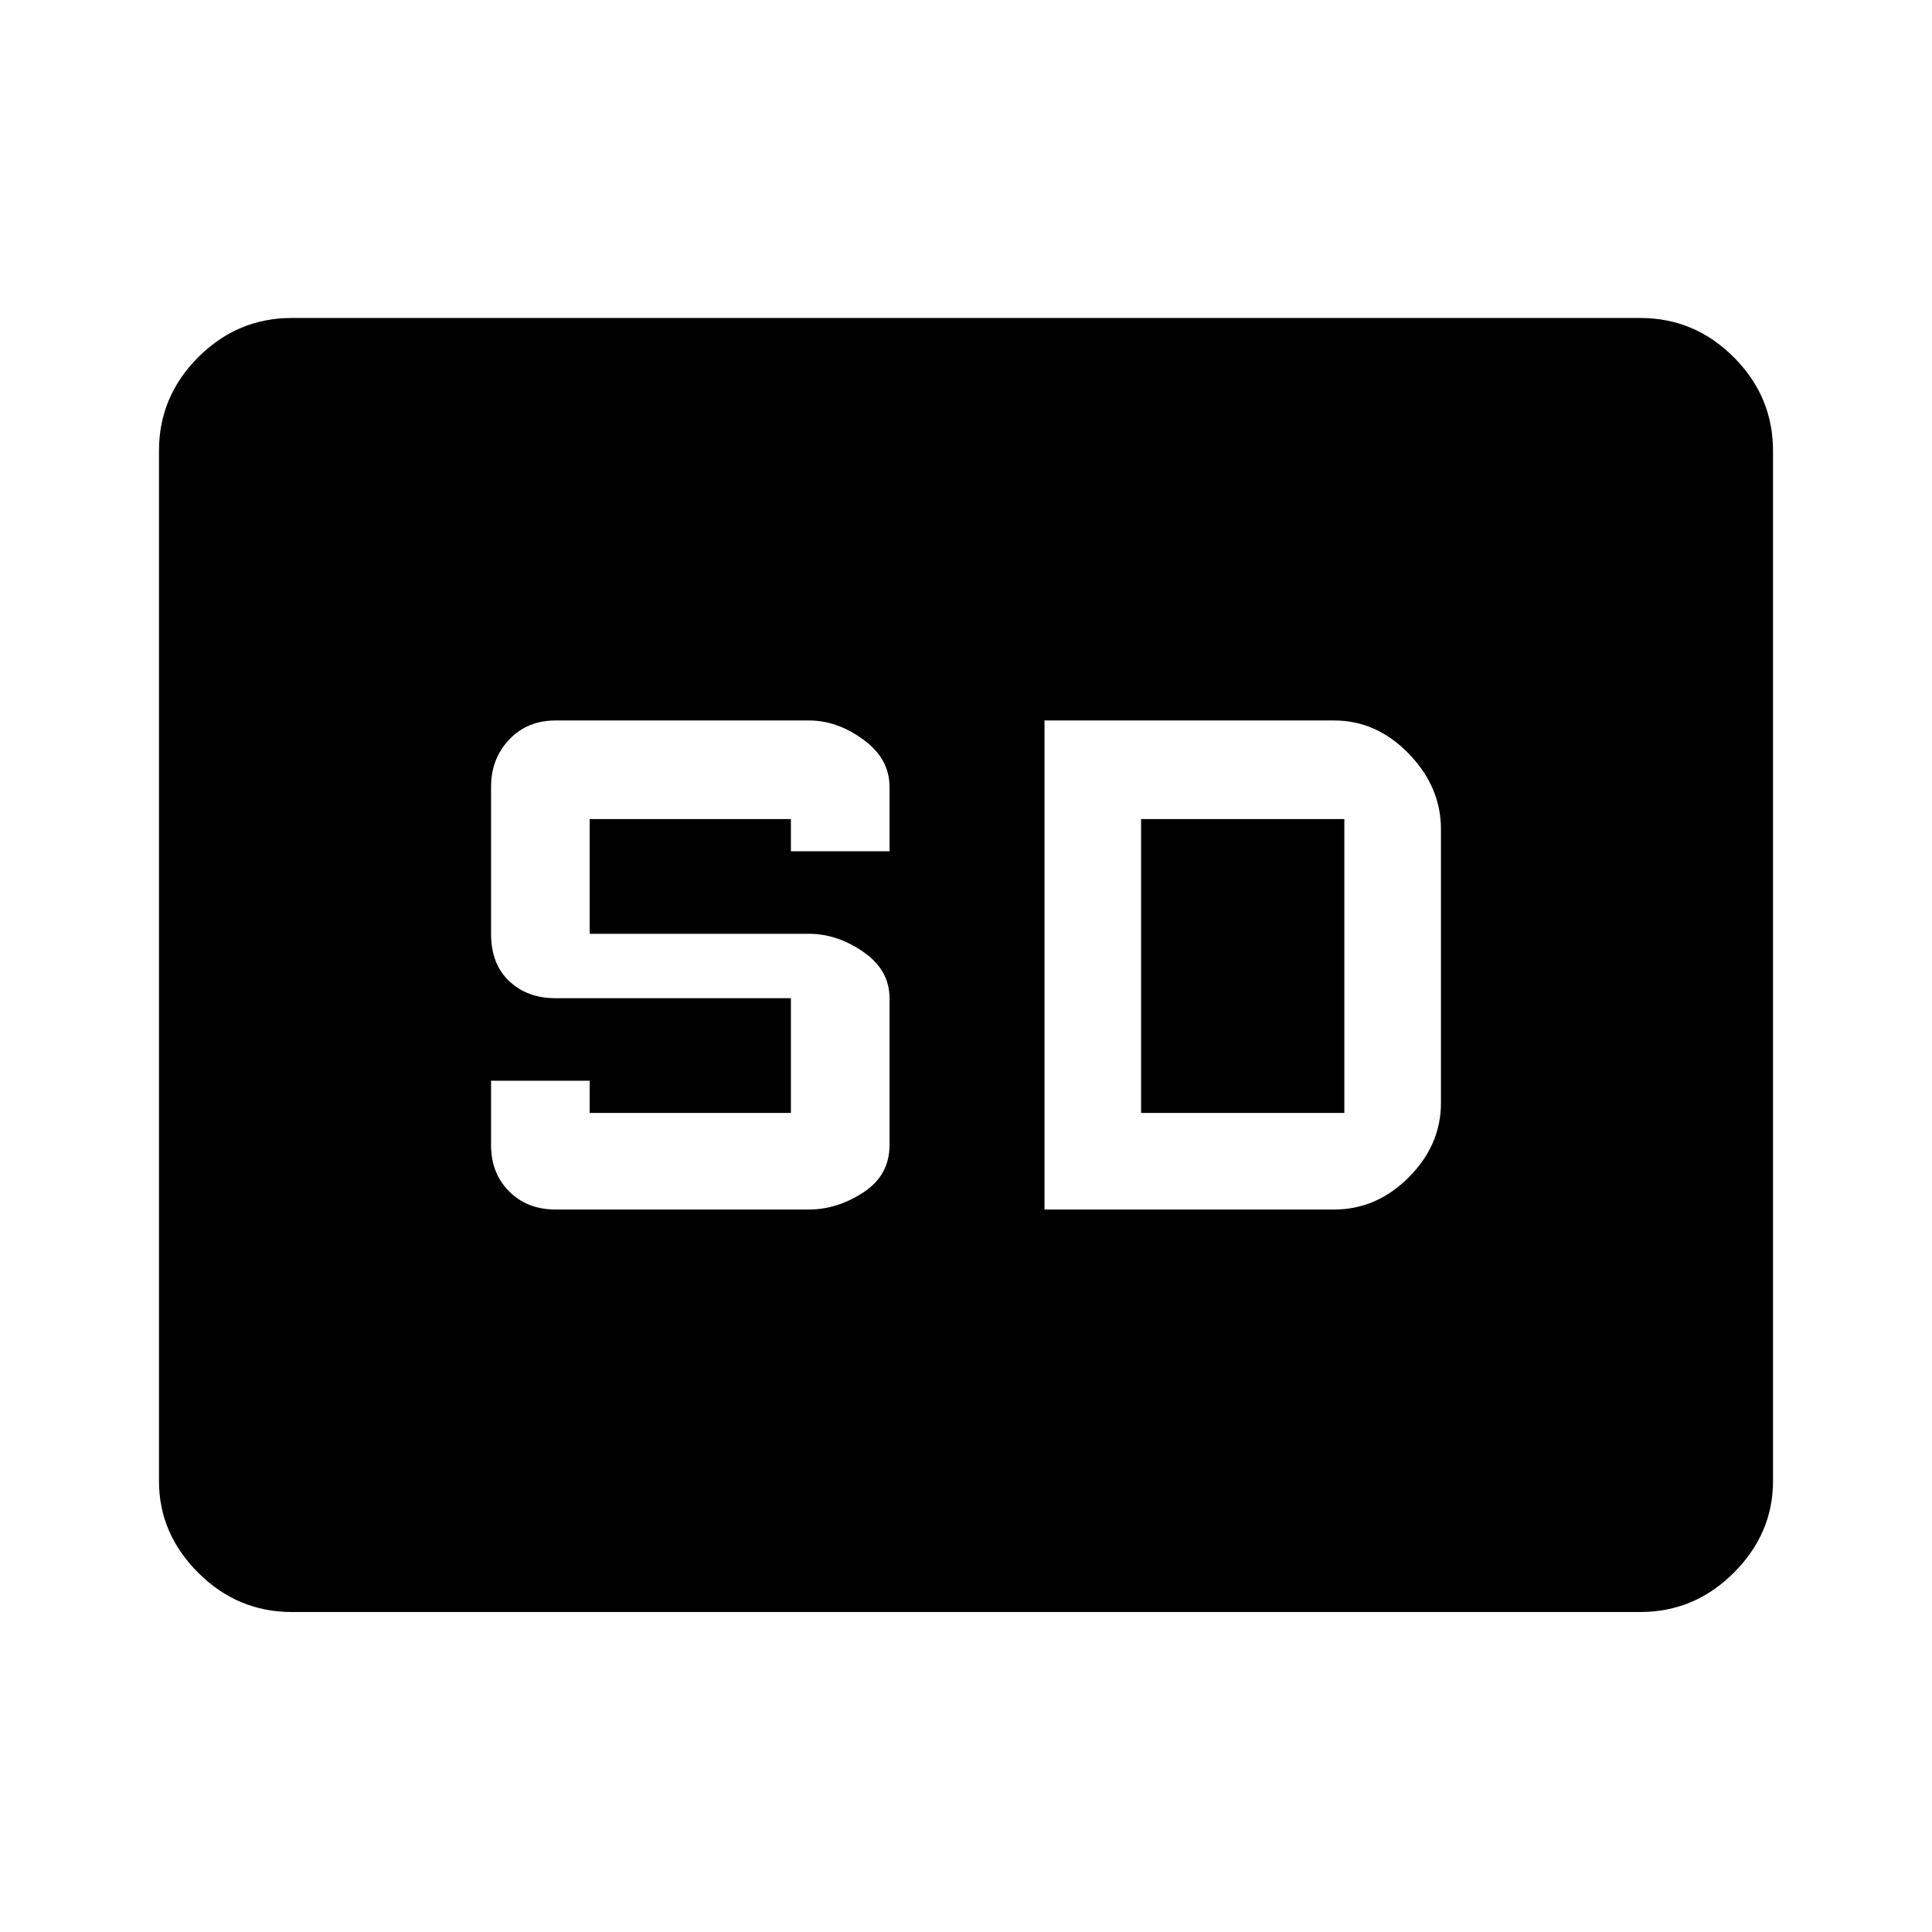 <svg xmlns="http://www.w3.org/2000/svg" height="48" width="48"><path d="M13.8 30.05H20.1Q20.8 30.05 21.45 29.625Q22.1 29.2 22.1 28.45V24.8Q22.1 24.1 21.45 23.65Q20.8 23.2 20.1 23.2H14.65V20.35H19.65V21.15H22.1V19.55Q22.1 18.85 21.45 18.375Q20.8 17.9 20.1 17.9H13.8Q13.1 17.9 12.65 18.375Q12.2 18.85 12.2 19.55V23.2Q12.2 23.95 12.65 24.375Q13.1 24.8 13.8 24.8H19.65V27.65H14.65V26.85H12.2V28.45Q12.2 29.15 12.65 29.6Q13.1 30.05 13.8 30.05ZM25.95 30.05H33.15Q34.2 30.05 35 29.25Q35.8 28.45 35.8 27.4V20.6Q35.8 19.55 35 18.725Q34.2 17.9 33.15 17.9H25.95ZM28.35 27.65H33.4Q33.4 27.65 33.4 27.65Q33.4 27.65 33.4 27.65V20.35Q33.4 20.35 33.4 20.35Q33.4 20.35 33.4 20.35H28.35ZM7.25 40.05Q5.9 40.05 4.925 39.075Q3.95 38.1 3.95 36.8V11.2Q3.95 9.85 4.925 8.875Q5.9 7.9 7.25 7.9H40.75Q42.1 7.9 43.075 8.875Q44.05 9.85 44.05 11.2V36.8Q44.05 38.1 43.075 39.075Q42.1 40.05 40.75 40.05Z"/></svg>